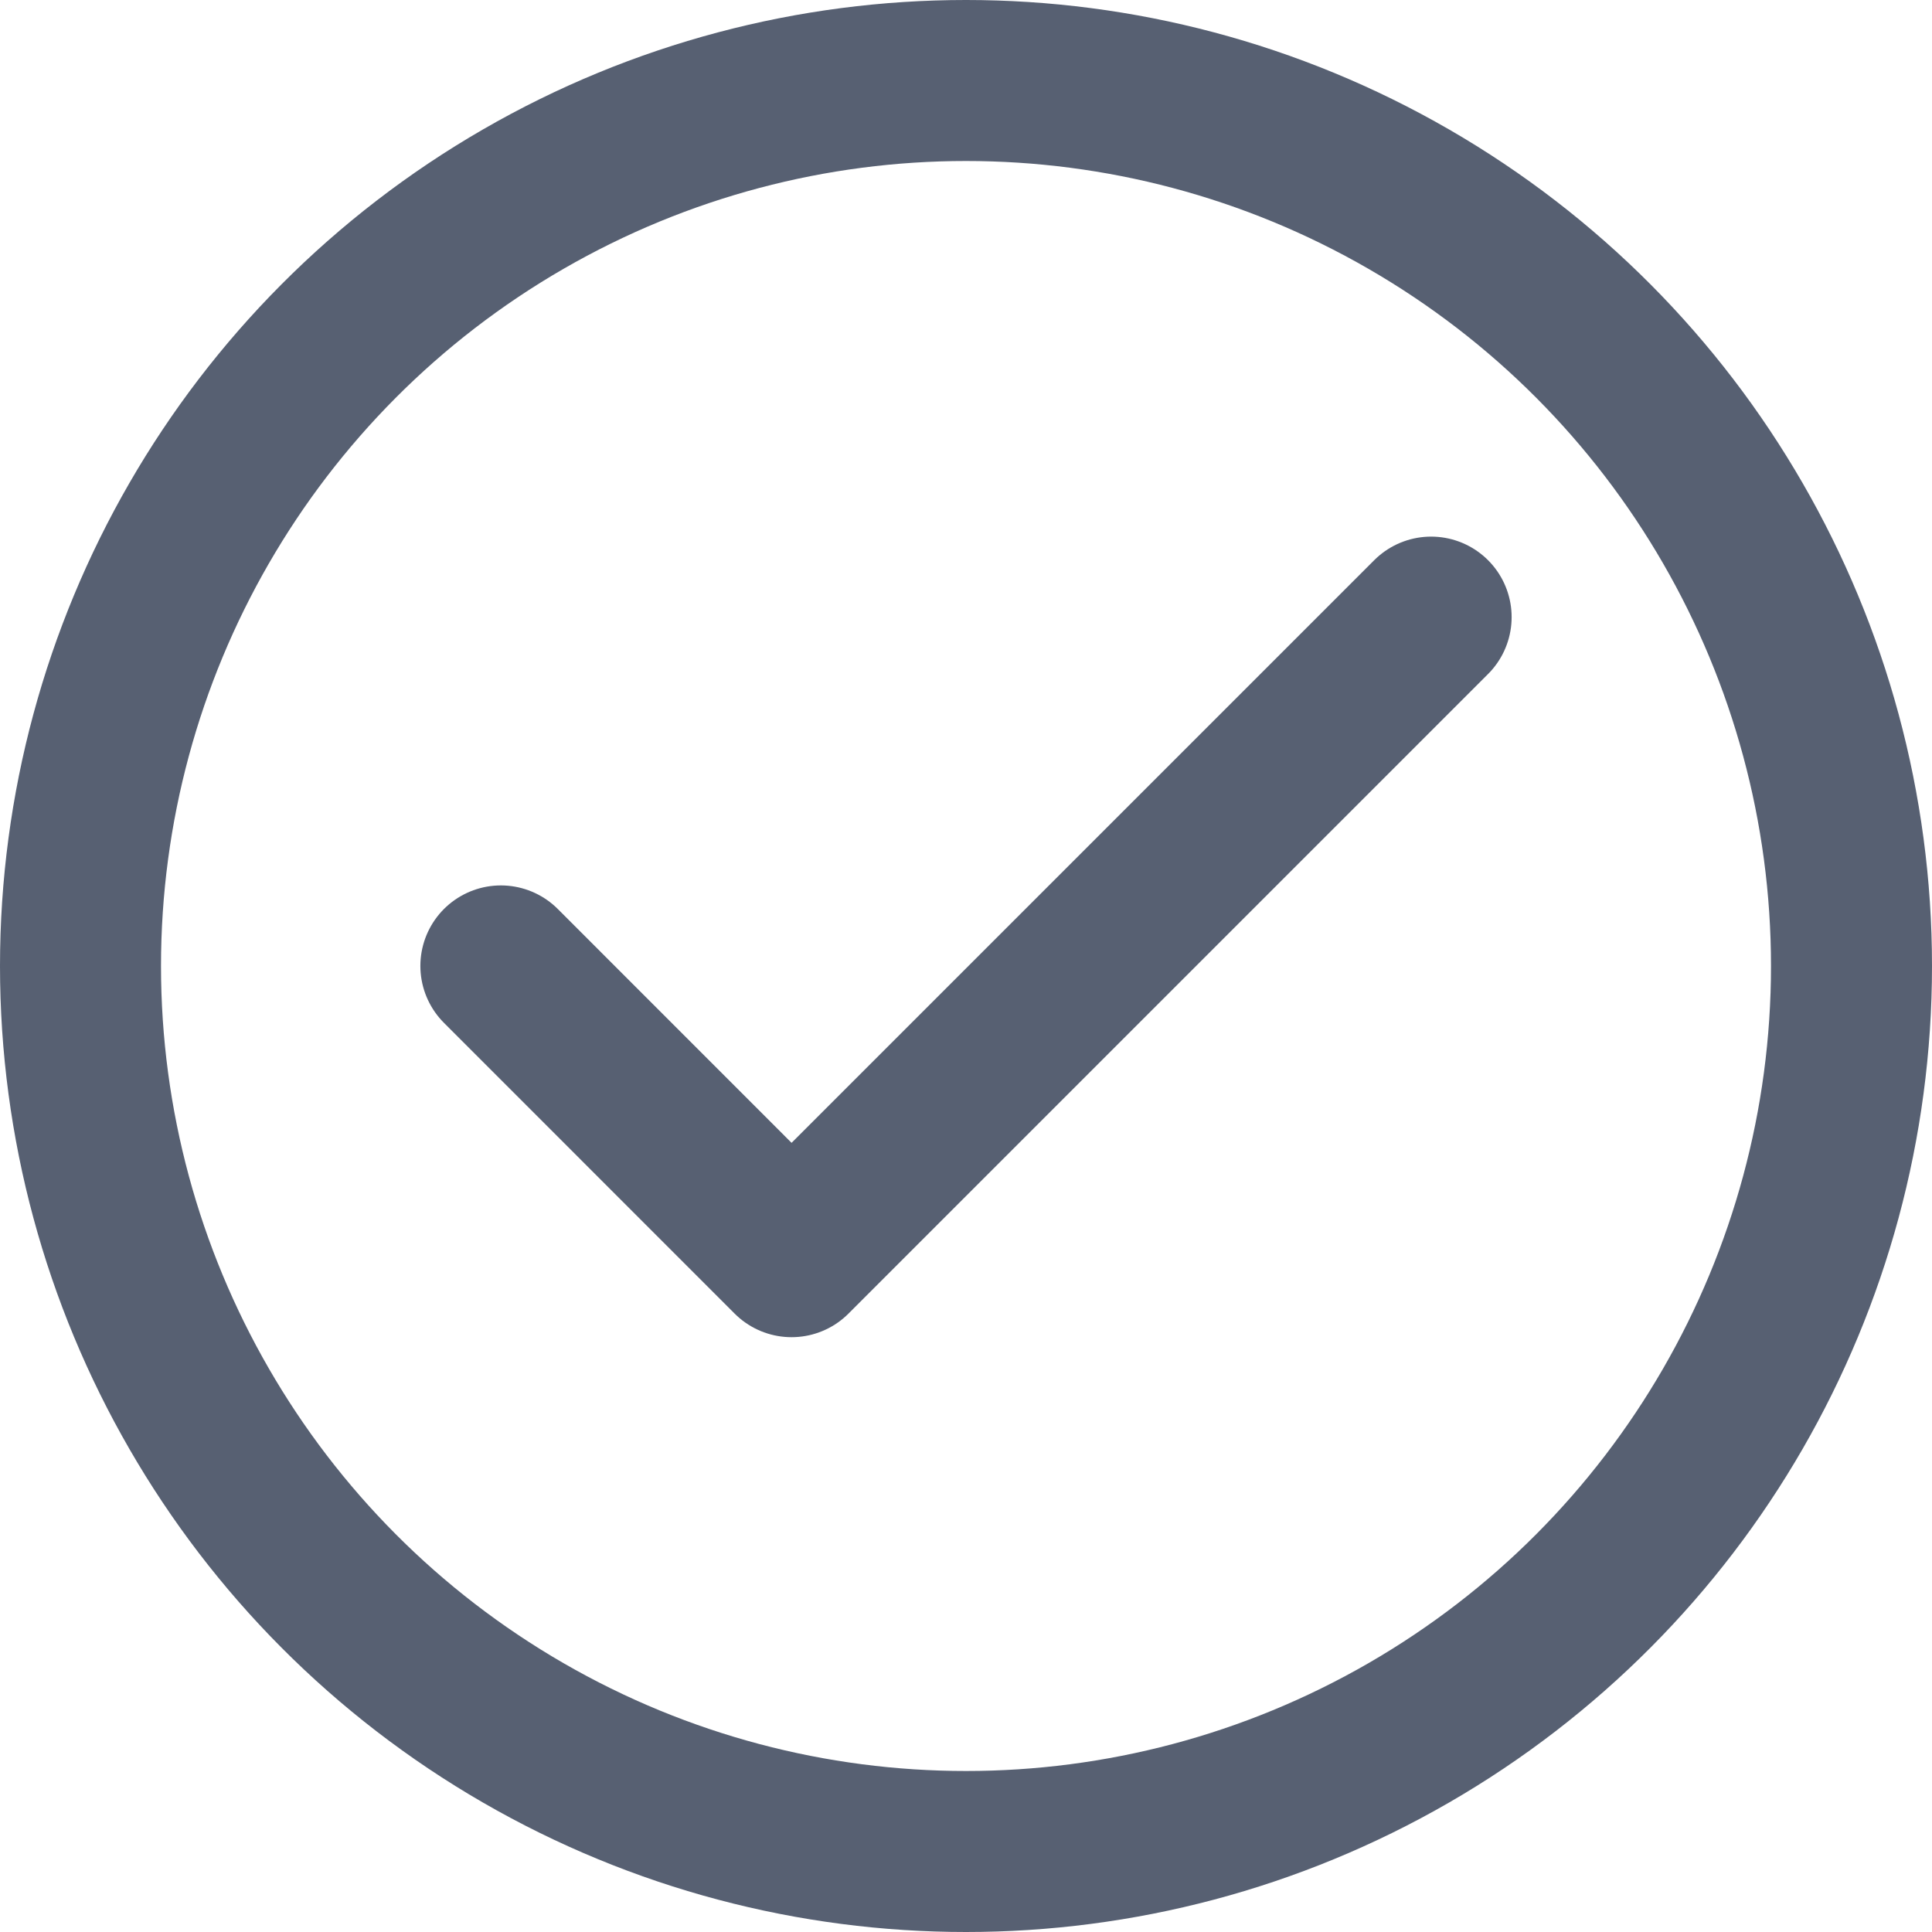 <svg width="24" height="24" viewBox="0 0 24 24" fill="none" xmlns="http://www.w3.org/2000/svg">
<circle cx="12" cy="12" r="11" stroke="#576072" stroke-width="2"/>
<path d="M17.778 7.666L9.833 15.611L6.222 11.999" stroke="#576072" stroke-width="2" stroke-linecap="round" stroke-linejoin="round"/>
</svg>
